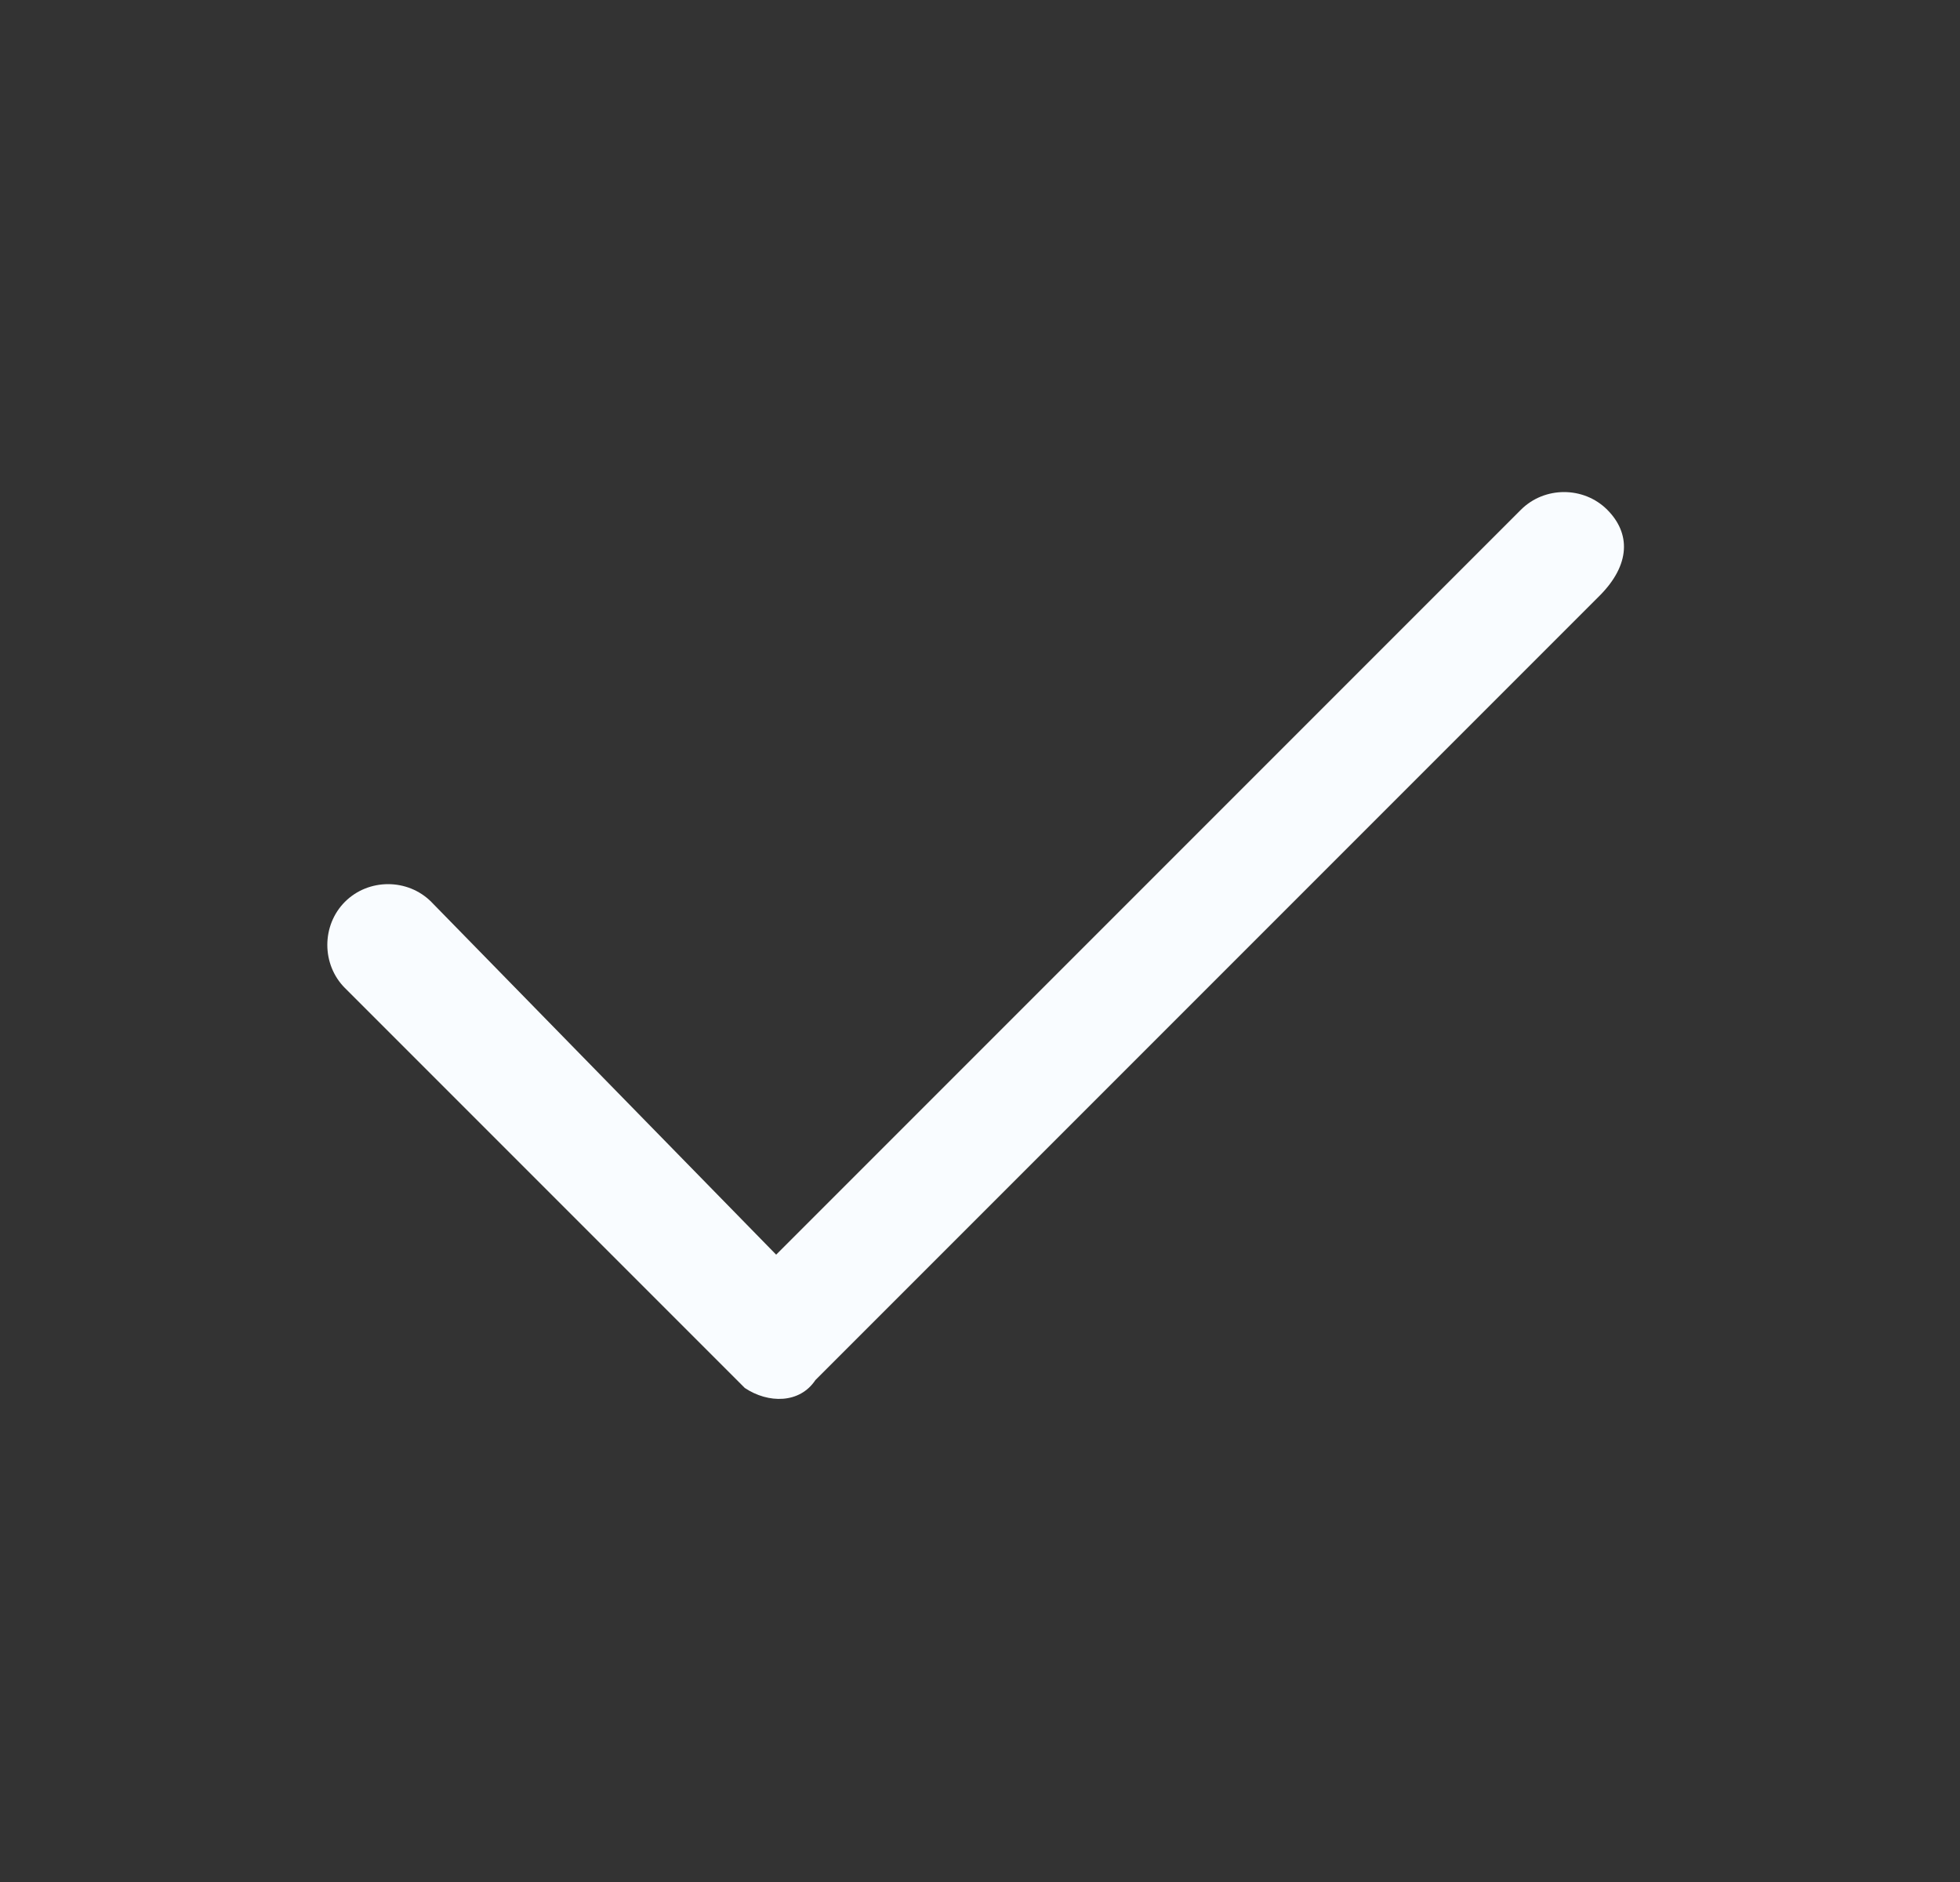 <svg width="25" height="24" viewBox="0 0 25 24" fill="none" xmlns="http://www.w3.org/2000/svg">
<rect x="0" y="0" width="25" height="24" fill="#333333" stroke="none"/>
<g id="Checkmark">
<path id="Vector" fill-rule="evenodd" clip-rule="evenodd" d="M20.5 6.5C20.2 6.2 19.7 6.2 19.4 6.5L9.9 16L5.5 11.5C5.2 11.2 4.7 11.2 4.4 11.5C4.1 11.8 4.1 12.3 4.4 12.6L9.4 17.6L9.5 17.7C9.8 17.9 10.2 17.9 10.4 17.6L20.4 7.6C20.8 7.2 20.8 6.8 20.5 6.5Z" fill="#F9FCFF"/>
</g>
</svg>
